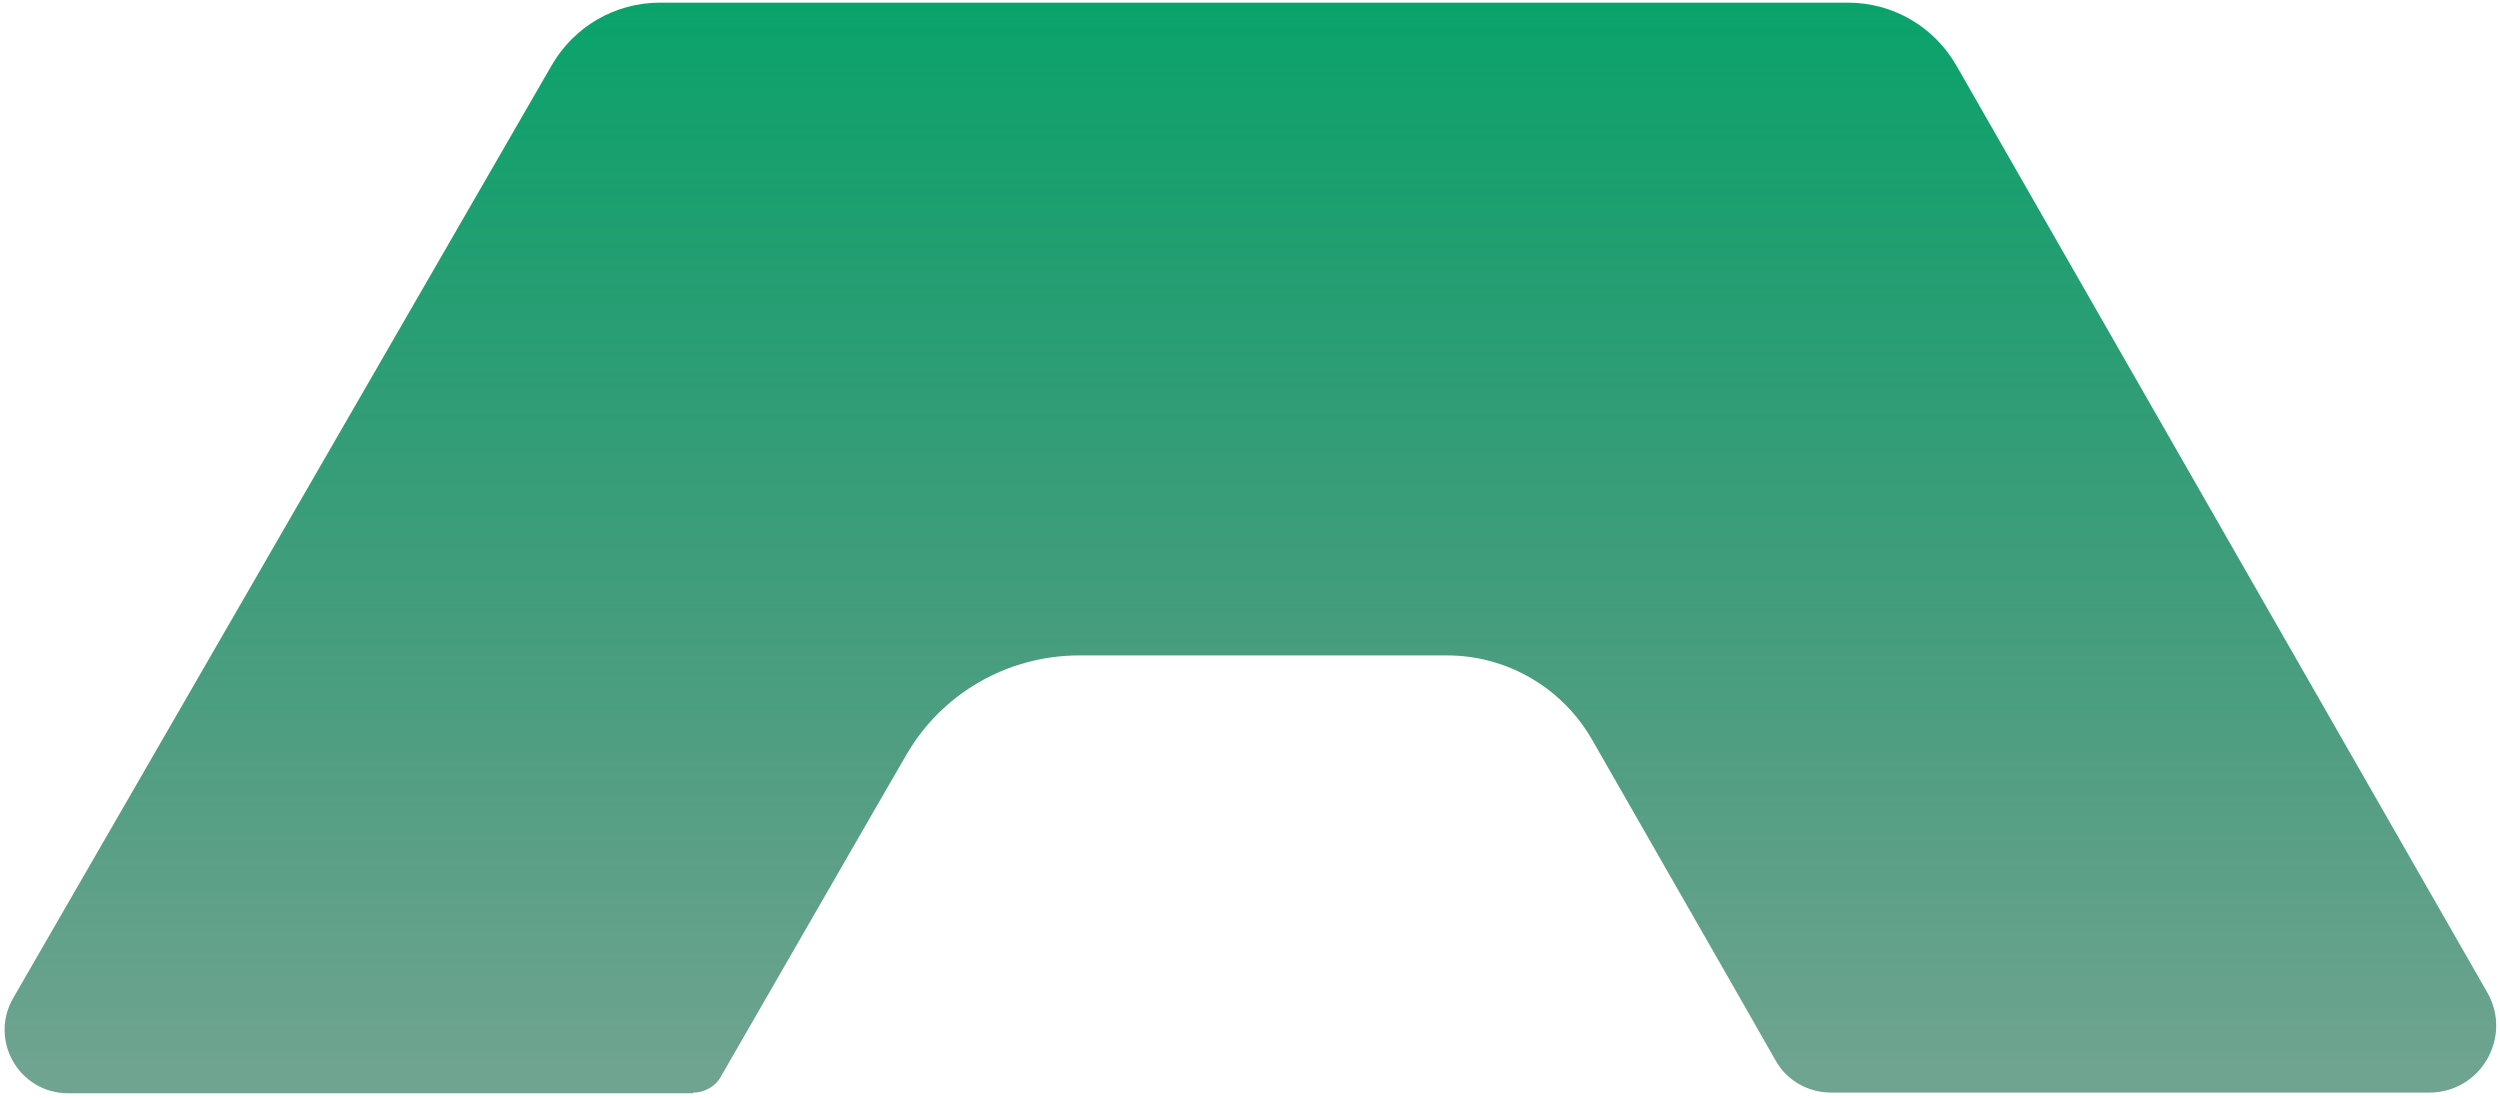 <svg width="378" height="166" viewBox="0 0 378 166" fill="none" xmlns="http://www.w3.org/2000/svg">
<path d="M104.8 165.2C106.6 165.2 108.3 164.2 109.1 162.6C109.2 162.4 132.1 122.7 132.2 122.5L137 114.2C142.4 104.8 152.4 99.1 163.2 99.1H218.8C227.9 99.1 236.2 104 240.7 111.8L262.8 150.4L268.5 160.4C270.2 163.4 273.4 165.2 276.9 165.2H367.3C375.1 165.2 379.9 156.8 376.1 150.1L295.8 9.9C292.4 4 286.2 0.4 279.4 0.4H99.8C93 0.4 86.8 4 83.4 9.9L2 150.9C-1.7 157.3 2.9 165.3 10.3 165.3H104.8V165.2Z" fill="url(#paint0_linear_9_9)"/>
<defs>
<linearGradient id="paint0_linear_9_9" x1="189.123" y1="396.285" x2="189.123" y2="-16.727" gradientUnits="userSpaceOnUse">
<stop offset="8.15978e-08" stop-opacity="0"/>
<stop offset="1" stop-color="#00A66A"/>
</linearGradient>
</defs>
</svg>

